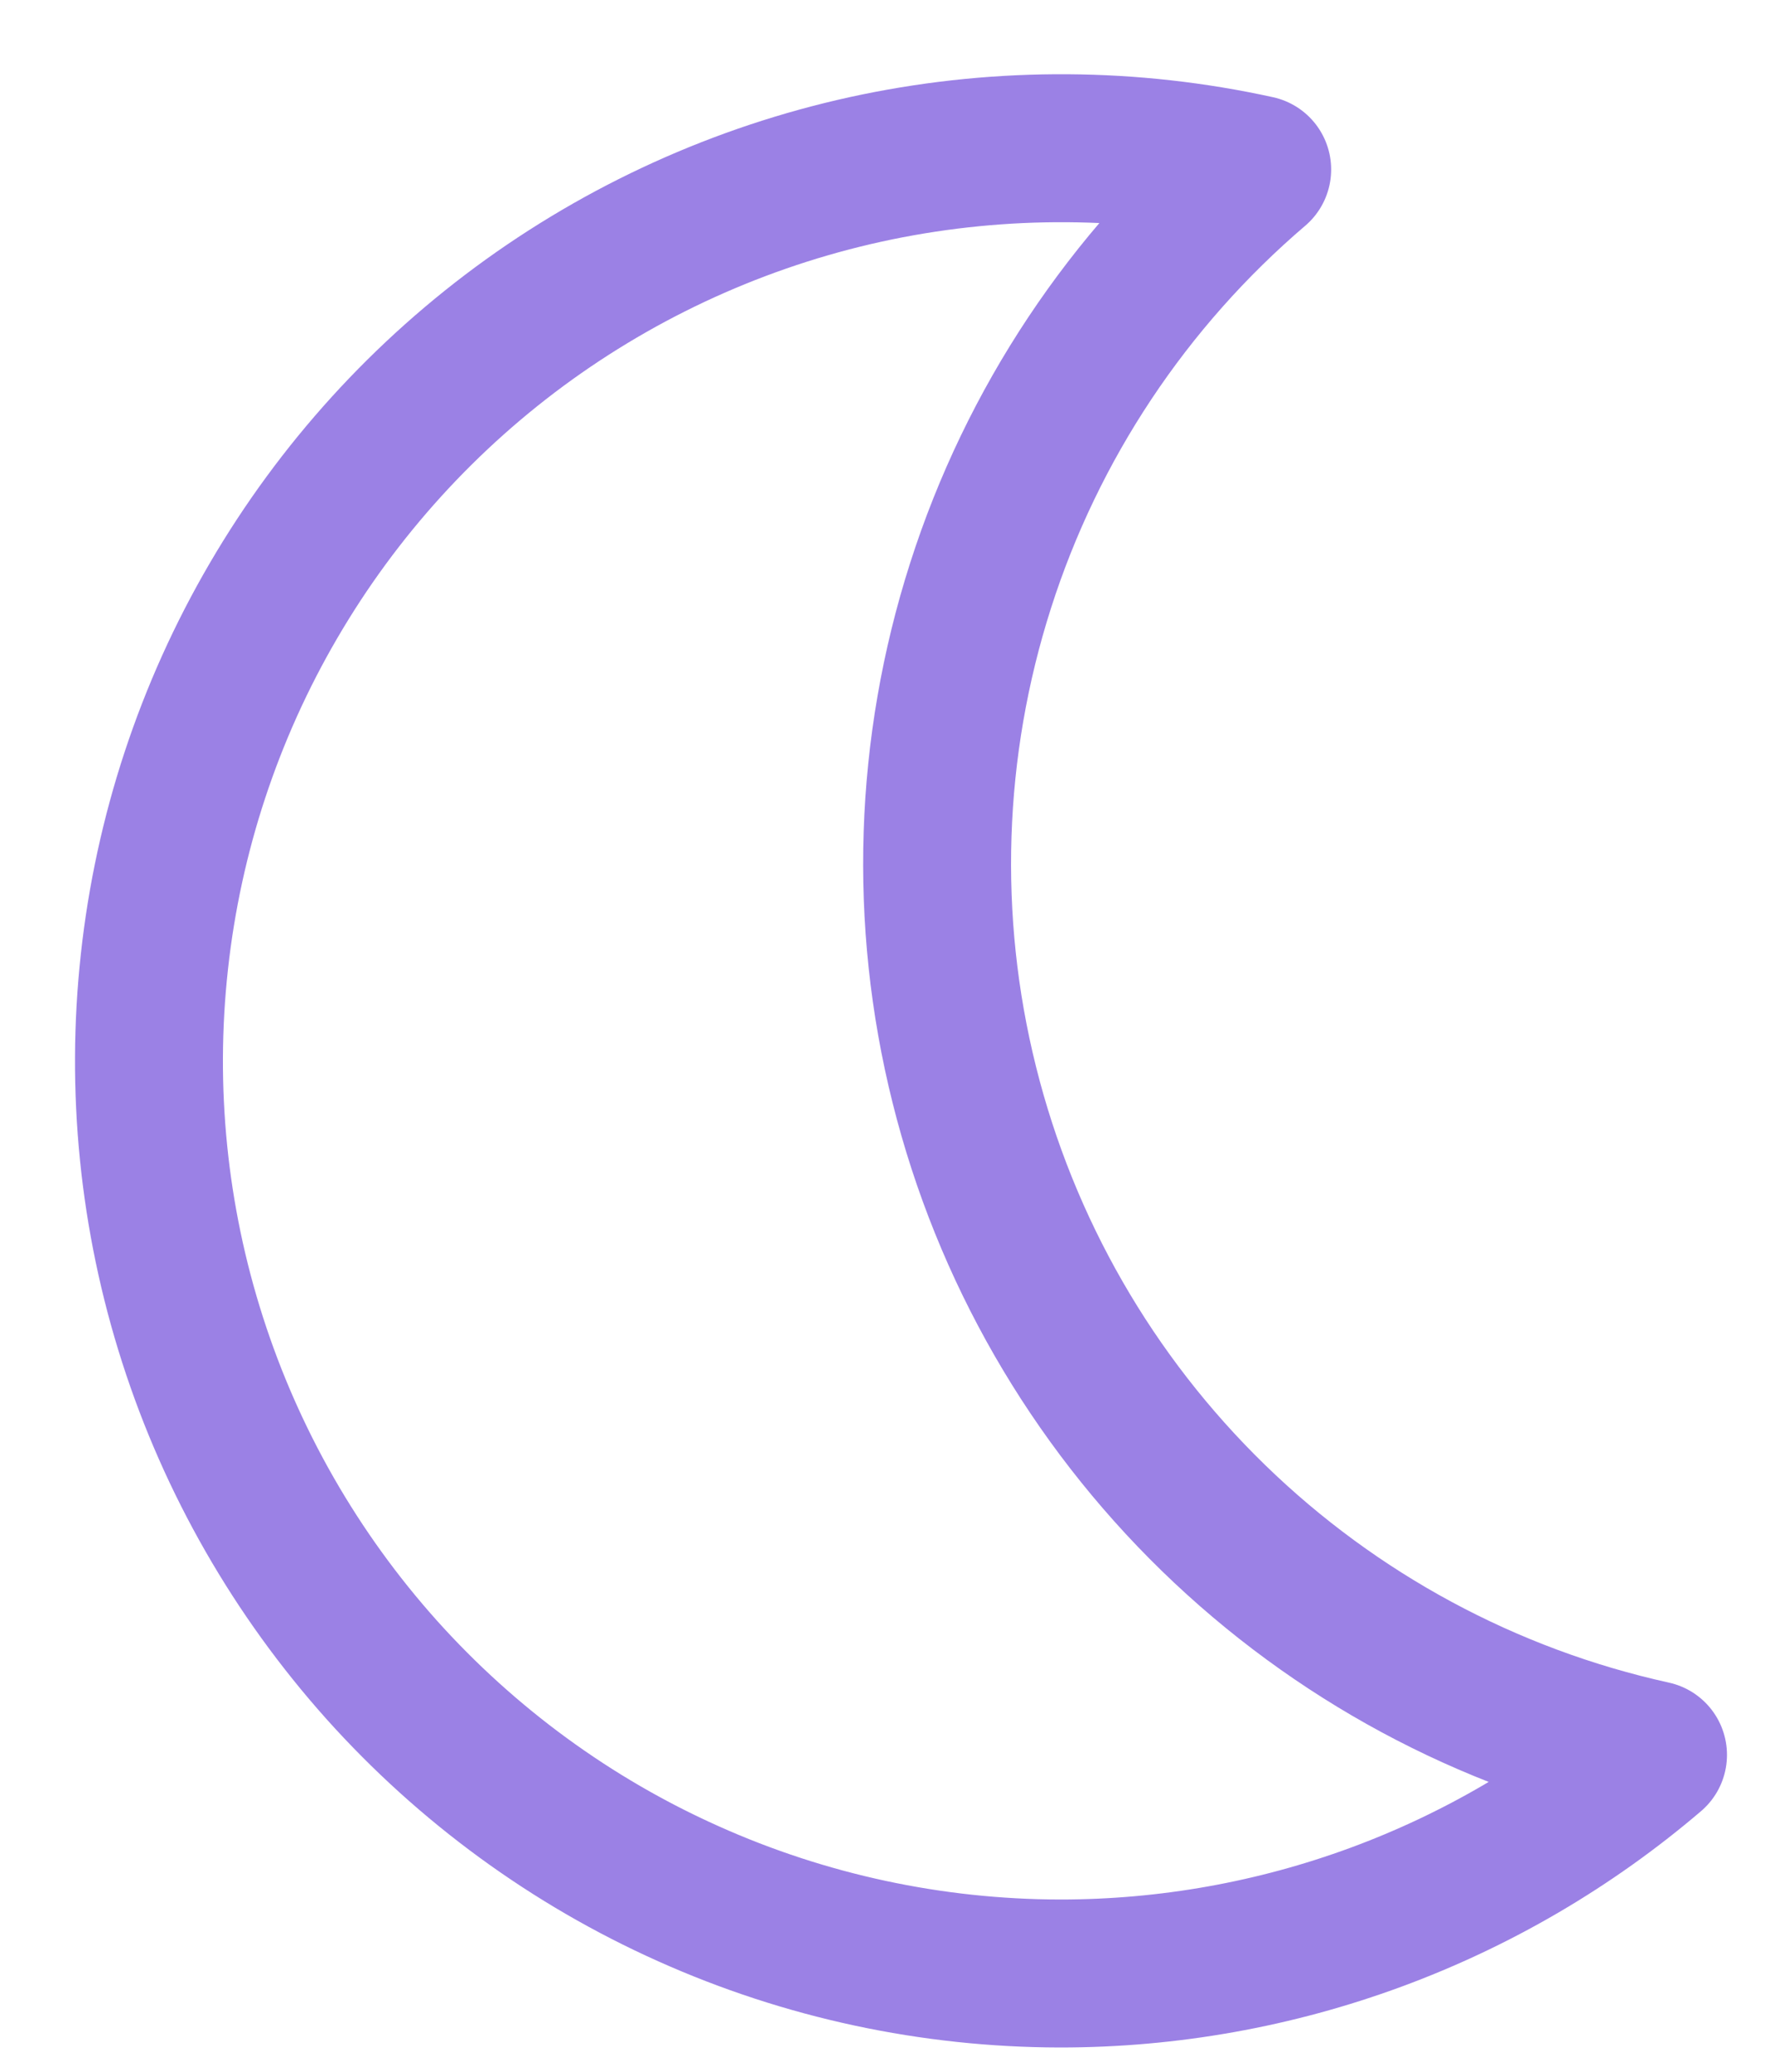<svg width="18" height="21" viewBox="0 0 18 21" fill="none" xmlns="http://www.w3.org/2000/svg">
<path d="M10.749 20.004C9.451 20.002 8.167 19.727 6.982 19.196C5.796 18.666 4.736 17.891 3.869 16.924C3.003 15.956 2.35 14.818 1.953 13.581C1.556 12.345 1.424 11.038 1.566 9.747C1.707 8.456 2.119 7.209 2.774 6.088C3.429 4.966 4.311 3.996 5.366 3.238C6.421 2.481 7.624 1.954 8.896 1.692C10.168 1.431 11.481 1.439 12.749 1.718C11.44 2.835 10.468 4.296 9.944 5.935C9.419 7.574 9.361 9.326 9.779 10.996C10.196 12.666 11.071 14.186 12.305 15.386C13.539 16.586 15.082 17.418 16.763 17.788C15.086 19.22 12.954 20.005 10.749 20.004V20.004Z" stroke="#9B81E5" stroke-width="1.5" stroke-miterlimit="10" stroke-linecap="round" stroke-linejoin="round"/>
</svg>
